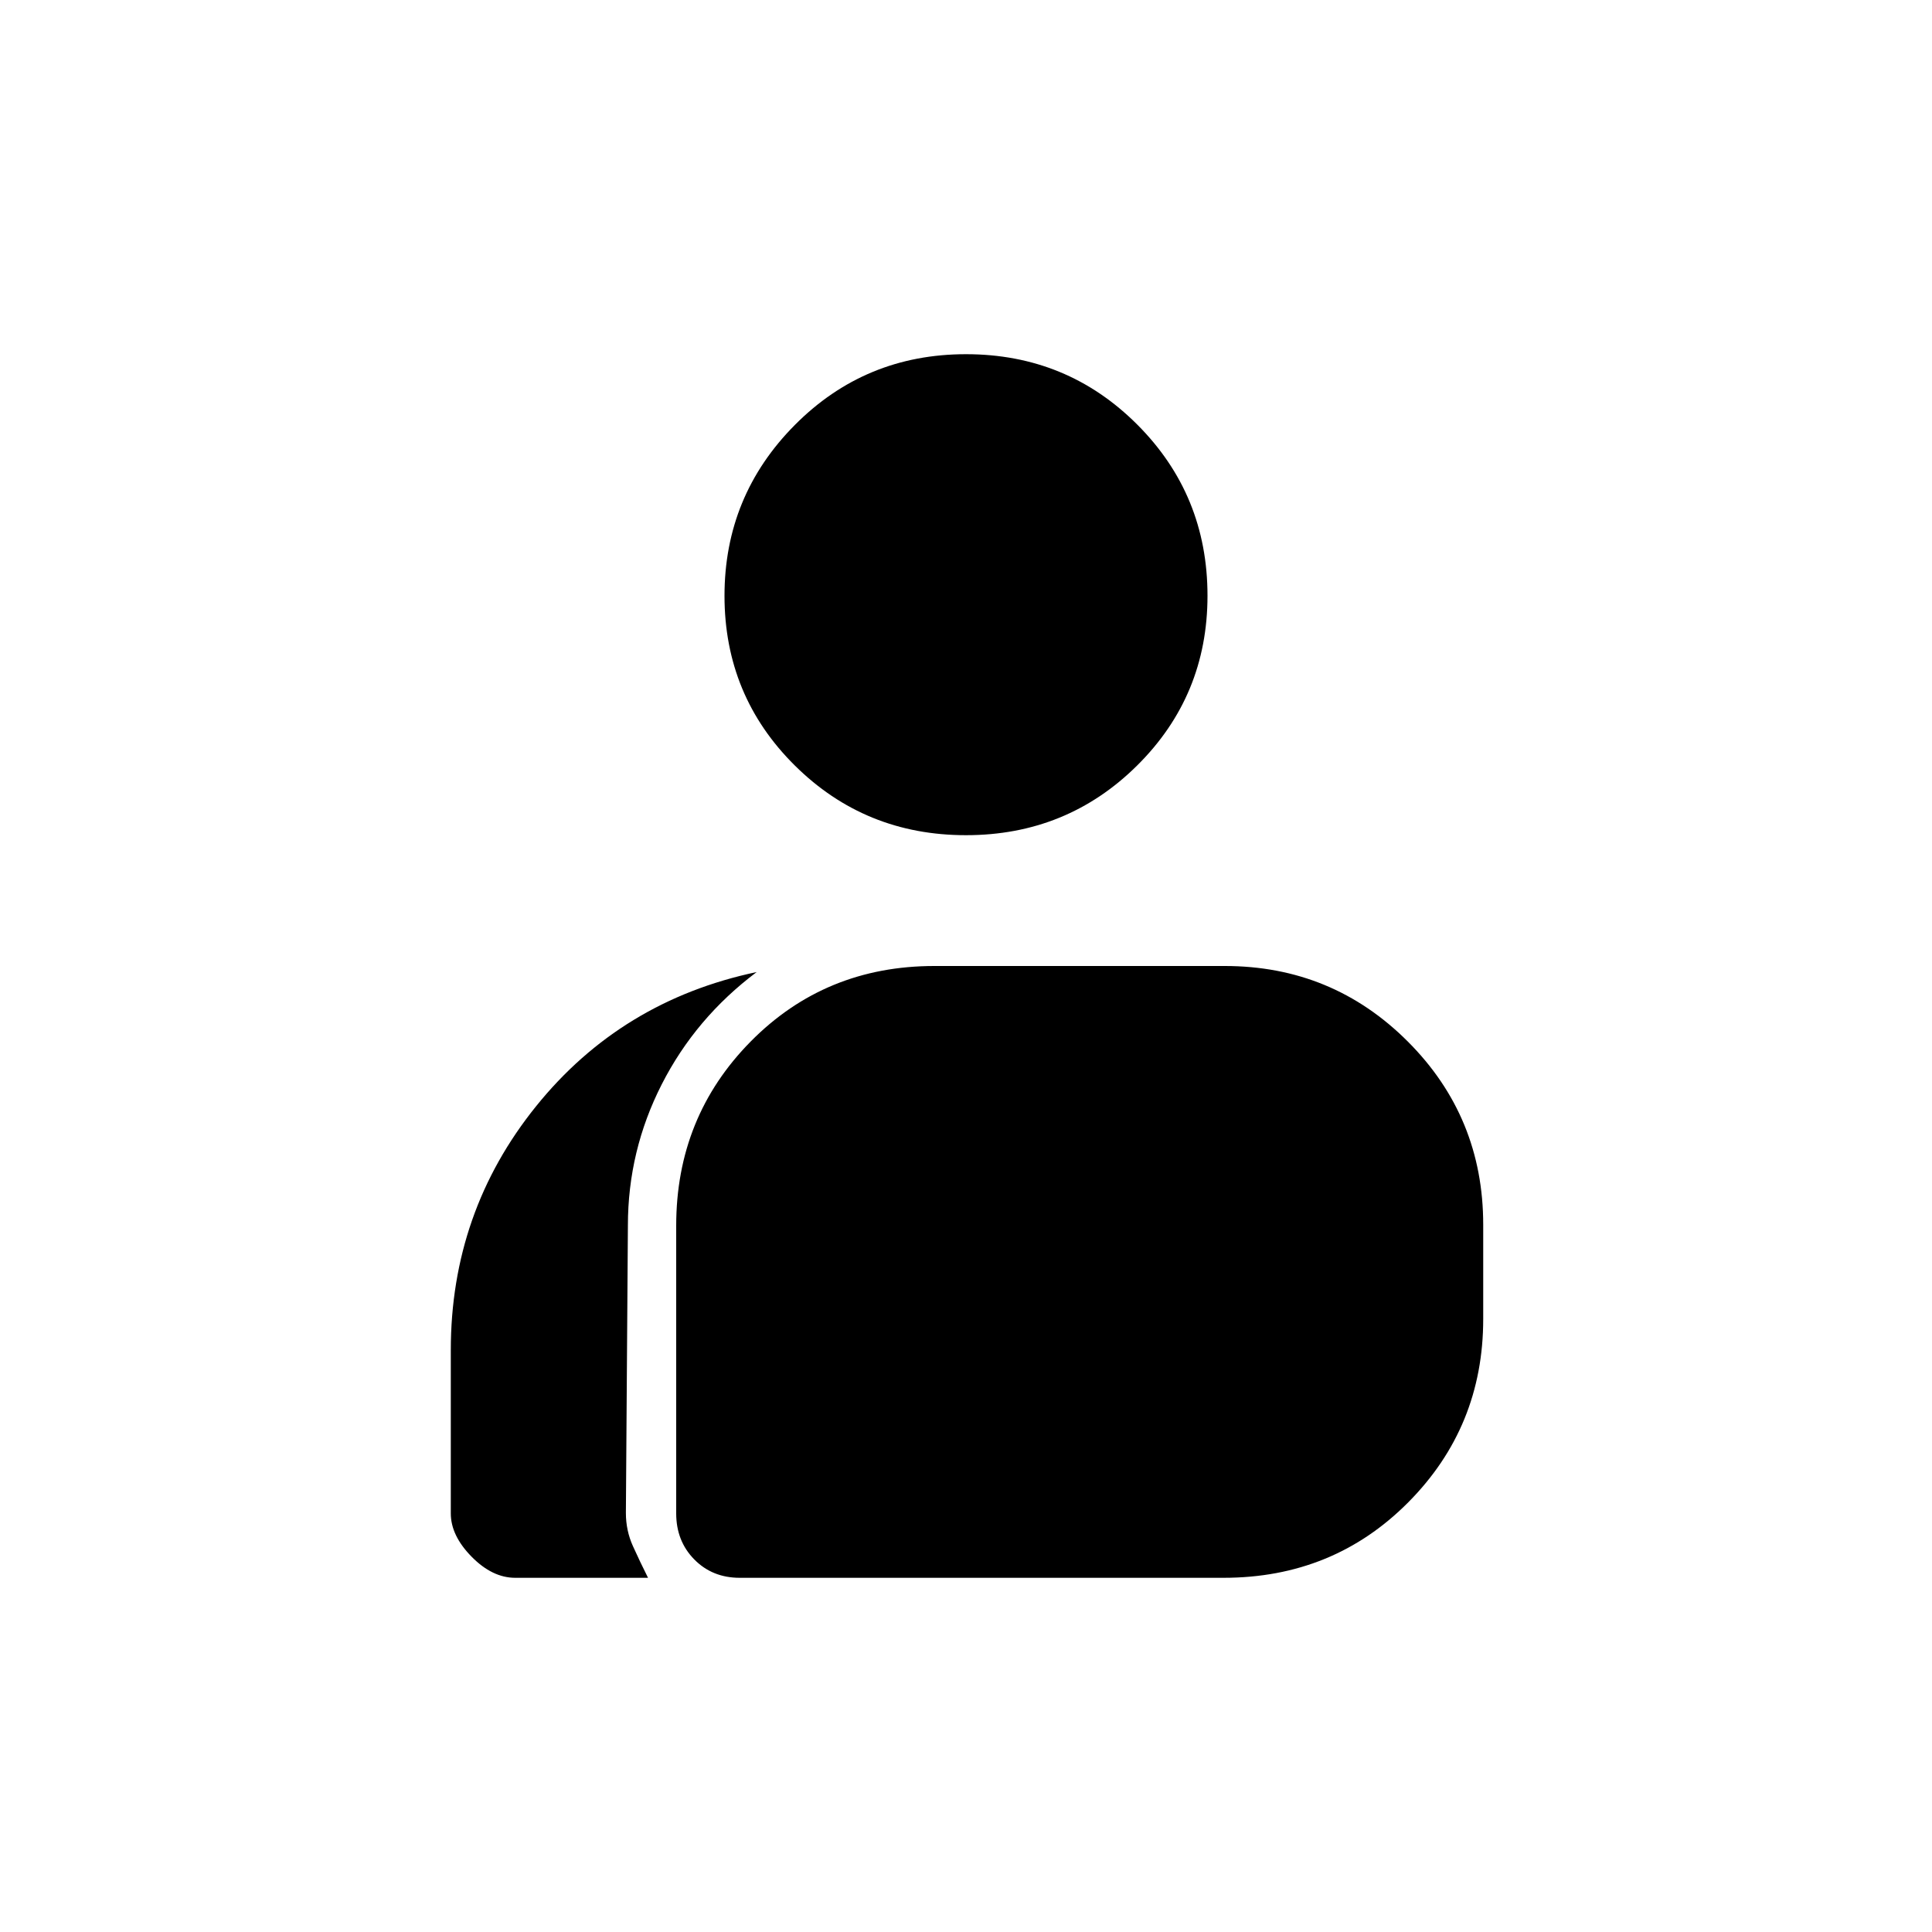 <svg xmlns="http://www.w3.org/2000/svg" height="20" viewBox="0 -960 960 960" width="20"><path d="M256-176q-11.36 0-21.68-10.5T224-208v-81.12q0-68.55 42.3-121.1Q308.6-462.78 376-477q-30.38 22.8-47.19 55.81Q312-388.17 312-351.09l-1 142.88q0 8.74 3.5 16.47Q318-184 322-176h-66Zm111.55 0q-13.58 0-22.56-9.12Q336-194.24 336-208v-142.96q0-54.04 37.03-91.54 37.04-37.5 91.26-37.5h144.27q53.44 0 90.94 37.5t37.5 91.07v46.86q0 53.57-37.25 91.07Q662.5-176 608-176H367.55ZM480-545q-50.13 0-85.06-34.63Q360-614.26 360-663.95q0-49.68 34.94-84.87Q429.87-784 480-784t85.06 34.94Q600-714.13 600-664q0 49.71-34.94 84.35Q530.13-545 480-545Z"/></svg>